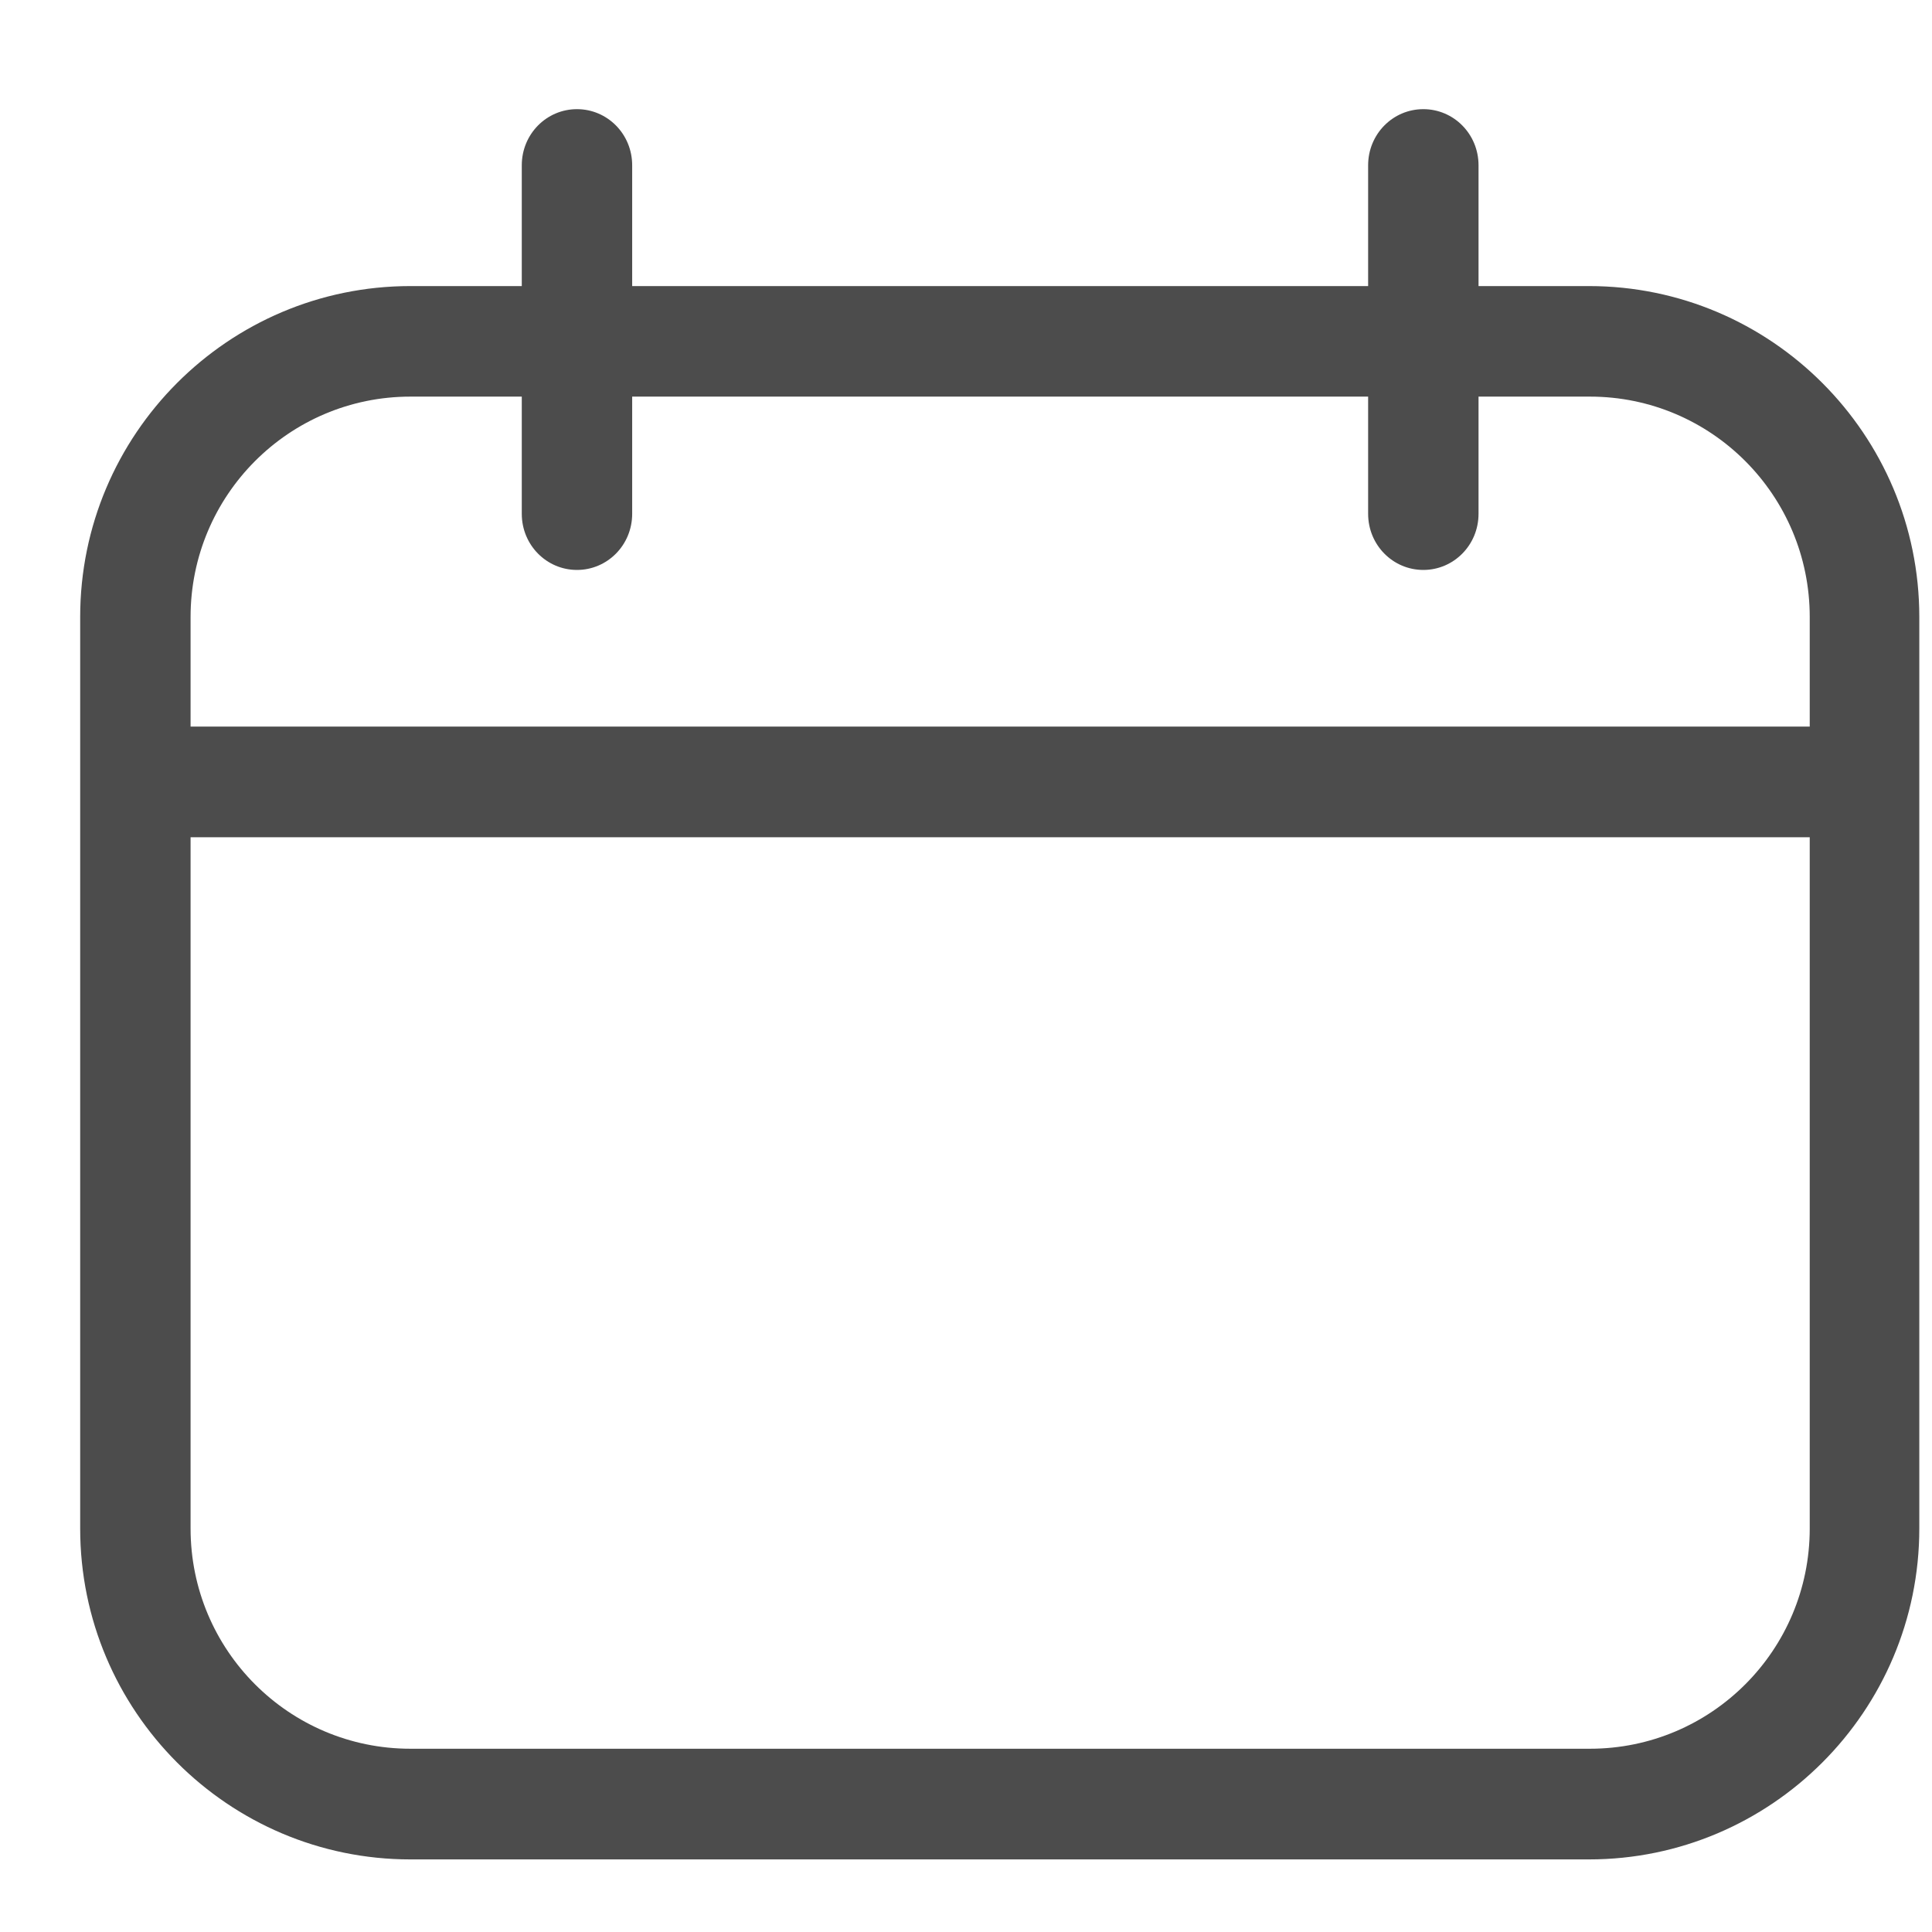 <svg xmlns="http://www.w3.org/2000/svg" width="14" height="14" viewBox="0 0 14 14" fill="none">
  <g clip-path="url(#clip0_748_57022)">
    <path fill-rule="evenodd" clip-rule="evenodd" d="M11.521 2.073H10.714V1.198C10.714 0.971 10.534 0.791 10.314 0.791C10.094 0.791 9.914 0.971 9.914 1.198V2.073H4.581V1.198C4.581 0.971 4.401 0.791 4.181 0.791C3.961 0.791 3.781 0.971 3.781 1.198V2.073H2.974C1.654 2.073 0.581 3.148 0.581 4.471V11.076C0.581 12.399 1.654 13.474 2.974 13.474H11.514C12.834 13.474 13.908 12.399 13.908 11.076V4.471C13.908 3.148 12.834 2.073 11.514 2.073H11.521ZM2.974 2.874H3.781V3.723C3.781 3.95 3.961 4.13 4.181 4.13C4.401 4.13 4.581 3.95 4.581 3.723V2.874H9.914V3.723C9.914 3.95 10.094 4.13 10.314 4.13C10.534 4.13 10.714 3.95 10.714 3.723V2.874H11.521C12.401 2.874 13.114 3.589 13.114 4.471V5.265H1.381V4.471C1.381 3.589 2.094 2.874 2.974 2.874ZM11.514 12.672H2.974C2.094 12.672 1.381 11.958 1.381 11.076V6.067H13.114V11.076C13.114 11.958 12.401 12.672 11.521 12.672H11.514Z" fill="#4C4C4C"/>
  </g>
  <defs>
    <clipPath id="clip0_748_57022">
      <rect width="13.333" height="12.683" fill="white" transform="translate(0.581 0.791)"/>
    </clipPath>
  </defs>
</svg>